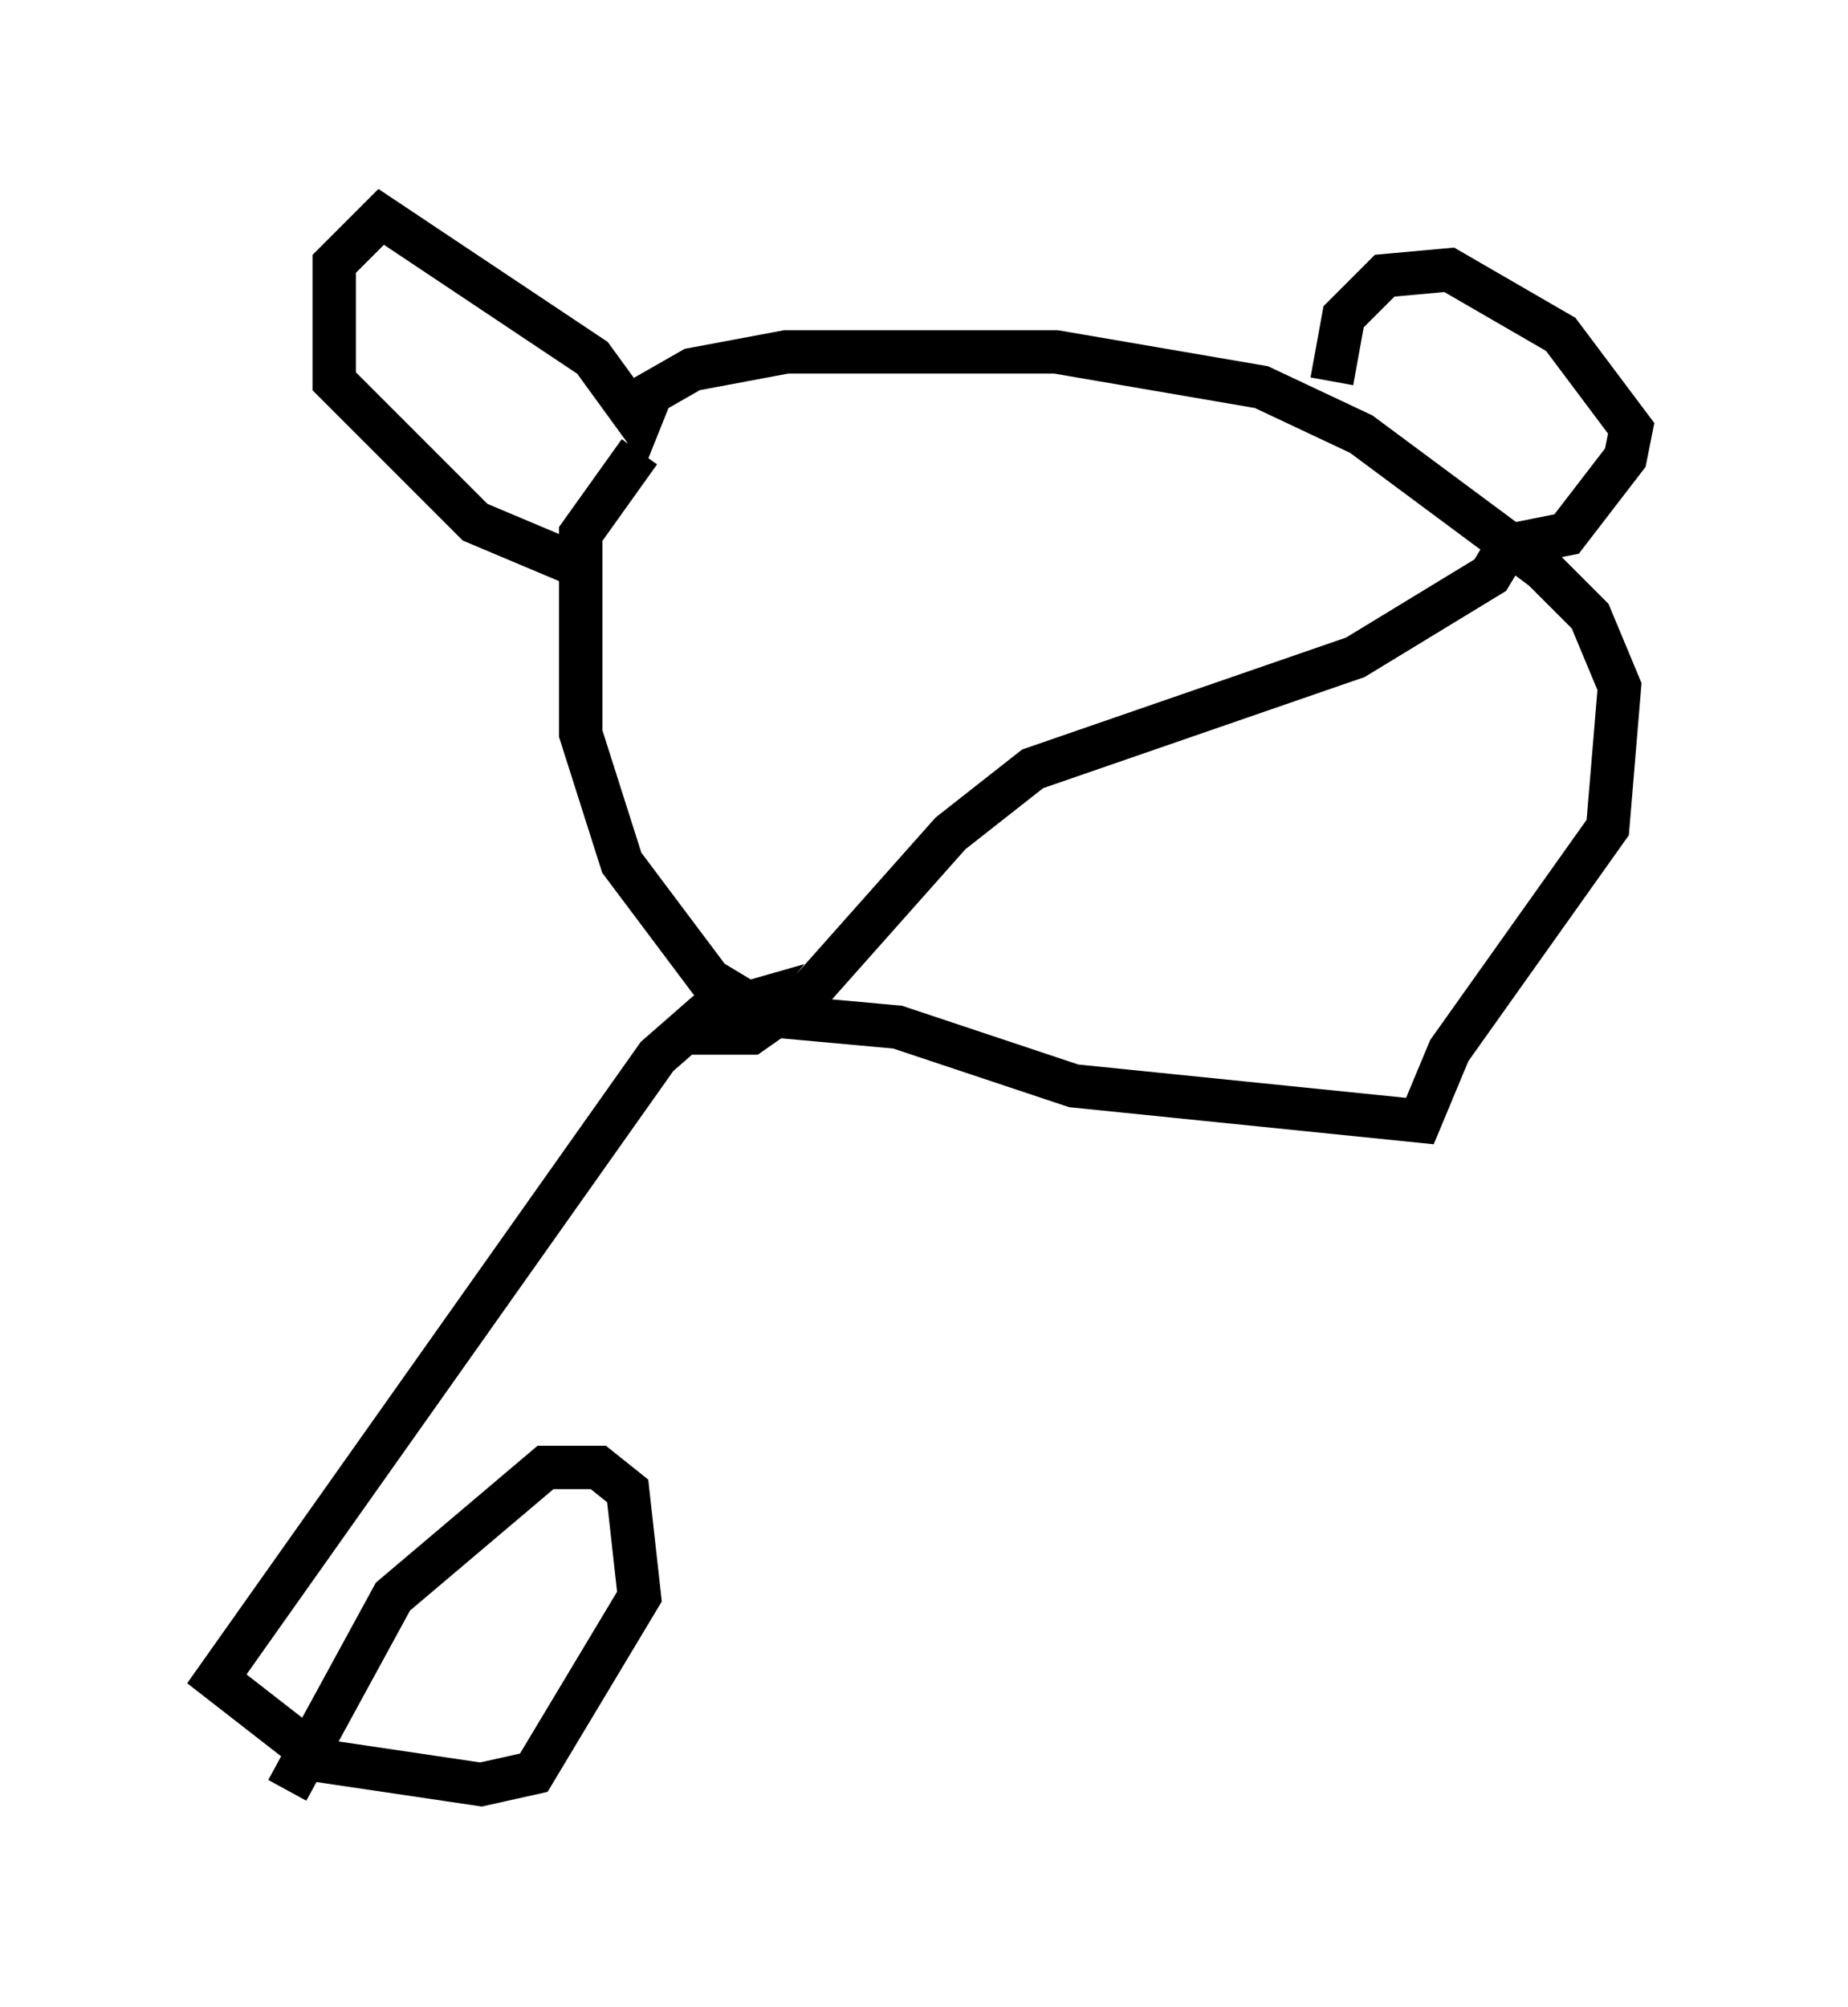 <?xml version="1.0" encoding="utf-8" ?>
<svg baseProfile="full" height="46.265" version="1.1" width="42.611" xmlns="http://www.w3.org/2000/svg" xmlns:ev="http://www.w3.org/2001/xml-events" xmlns:xlink="http://www.w3.org/1999/xlink"><defs /><rect fill="white" height="46.265" width="42.611" x="0" y="0" /><path d="M16.096, 10.007 m-1.353, 0.406 l-1.353, 1.894 0.0, 4.601 l0.947, 2.977 2.03, 2.706 l1.353, 0.812 2.977, 0.271 l4.059, 1.353 7.984, 0.812 l0.677, -1.624 3.654, -5.142 l0.271, -3.248 -0.677, -1.624 l-1.083, -1.083 -4.195, -3.112 l-2.3, -1.083 -4.736, -0.812 l-6.225, 0.0 -2.165, 0.406 l-0.947, 0.541 -0.271, 0.677 l-1.083, -1.488 -4.871, -3.248 l-1.083, 1.083 0.0, 2.706 l3.248, 3.248 2.571, 1.083 m17.185, -4.33 l0.271, -1.488 0.947, -0.947 l1.488, -0.135 2.571, 1.488 l1.624, 2.165 -0.135, 0.677 l-1.353, 1.759 -1.353, 0.271 l-0.406, 0.677 -3.112, 1.894 l-7.442, 2.571 -1.894, 1.488 l-3.248, 3.654 -1.353, 0.947 l-0.677, 0.0 0.541, -0.677 l-0.947, 0.271 -1.083, 0.947 l-10.149, 14.344 2.436, 1.894 l3.654, 0.541 1.218, -0.271 l2.436, -4.059 -0.271, -2.436 l-0.677, -0.541 -1.218, 0.0 l-3.518, 2.977 -2.436, 4.465 " fill="none" stroke="black" stroke-width="1" /></svg>
